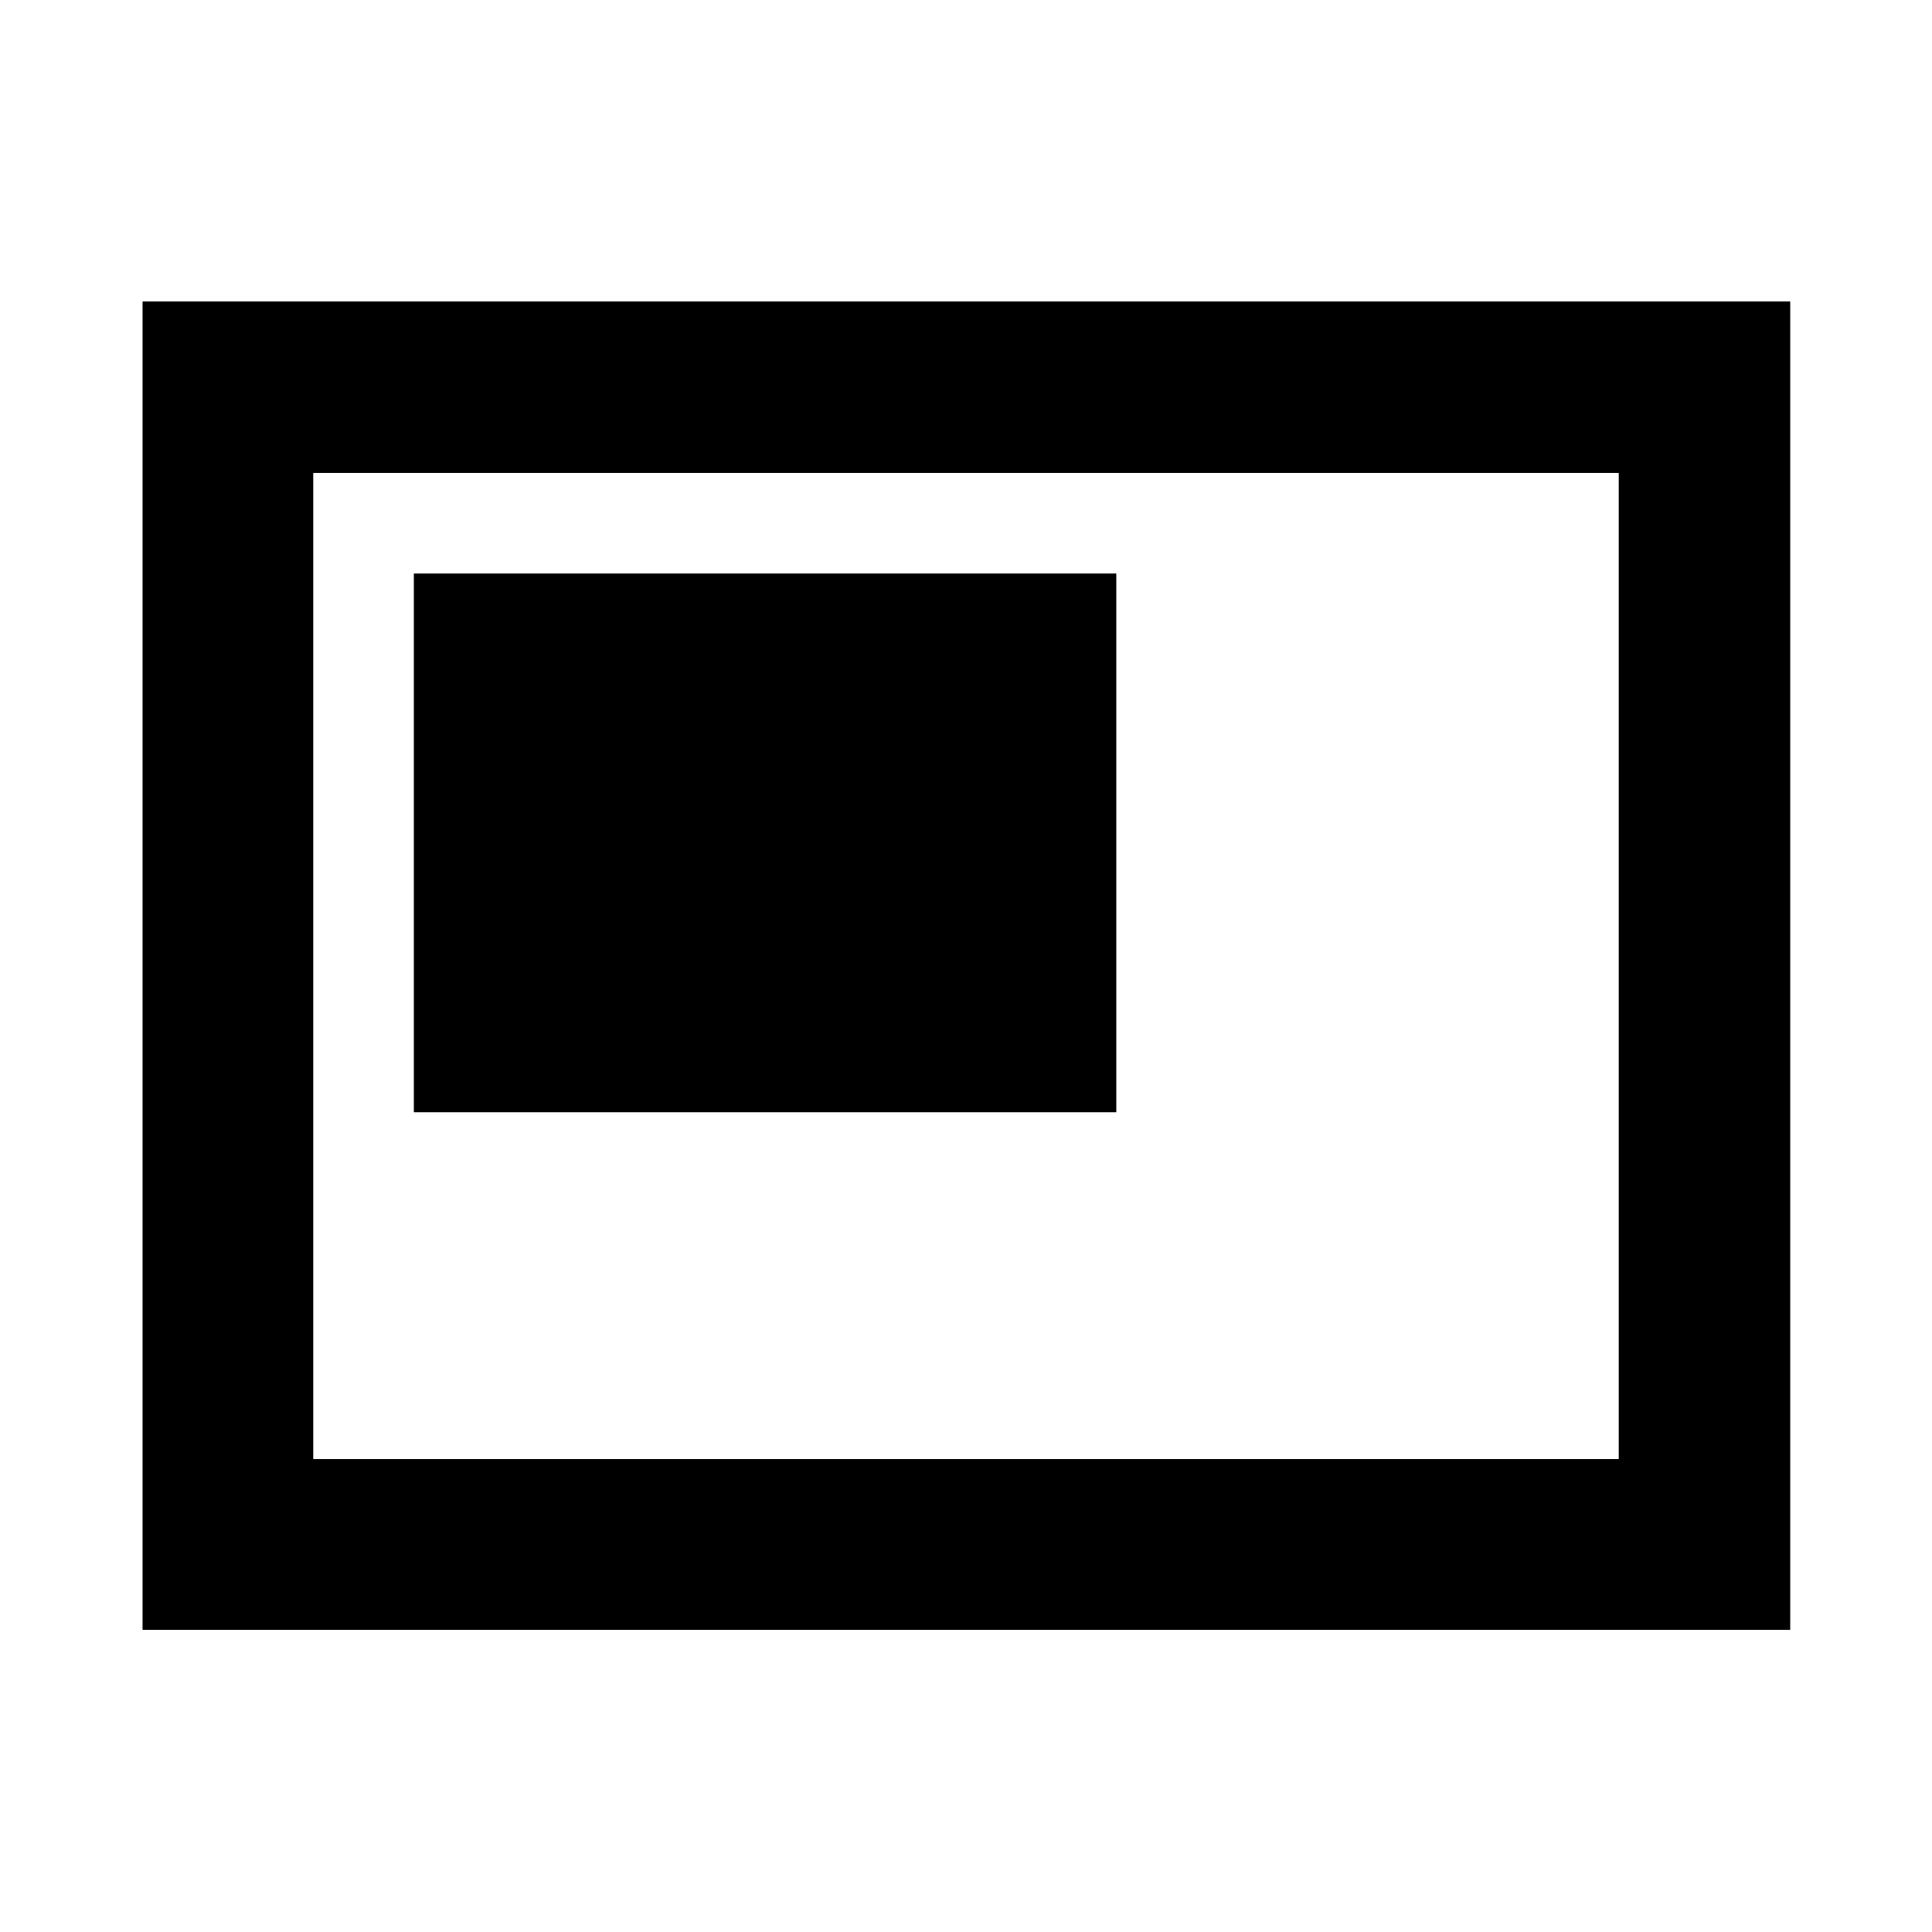 <svg xmlns="http://www.w3.org/2000/svg" height="40" viewBox="0 -960 960 960" width="40"><path d="M205.65-407.33h349.02v-267.68H205.65v267.68ZM70.84-150.17V-810.2h818.7v660.03H70.84Zm84.81-84.82h648.7v-490.02h-648.7v490.02Zm0 0v-490.02 490.02Z"/></svg>